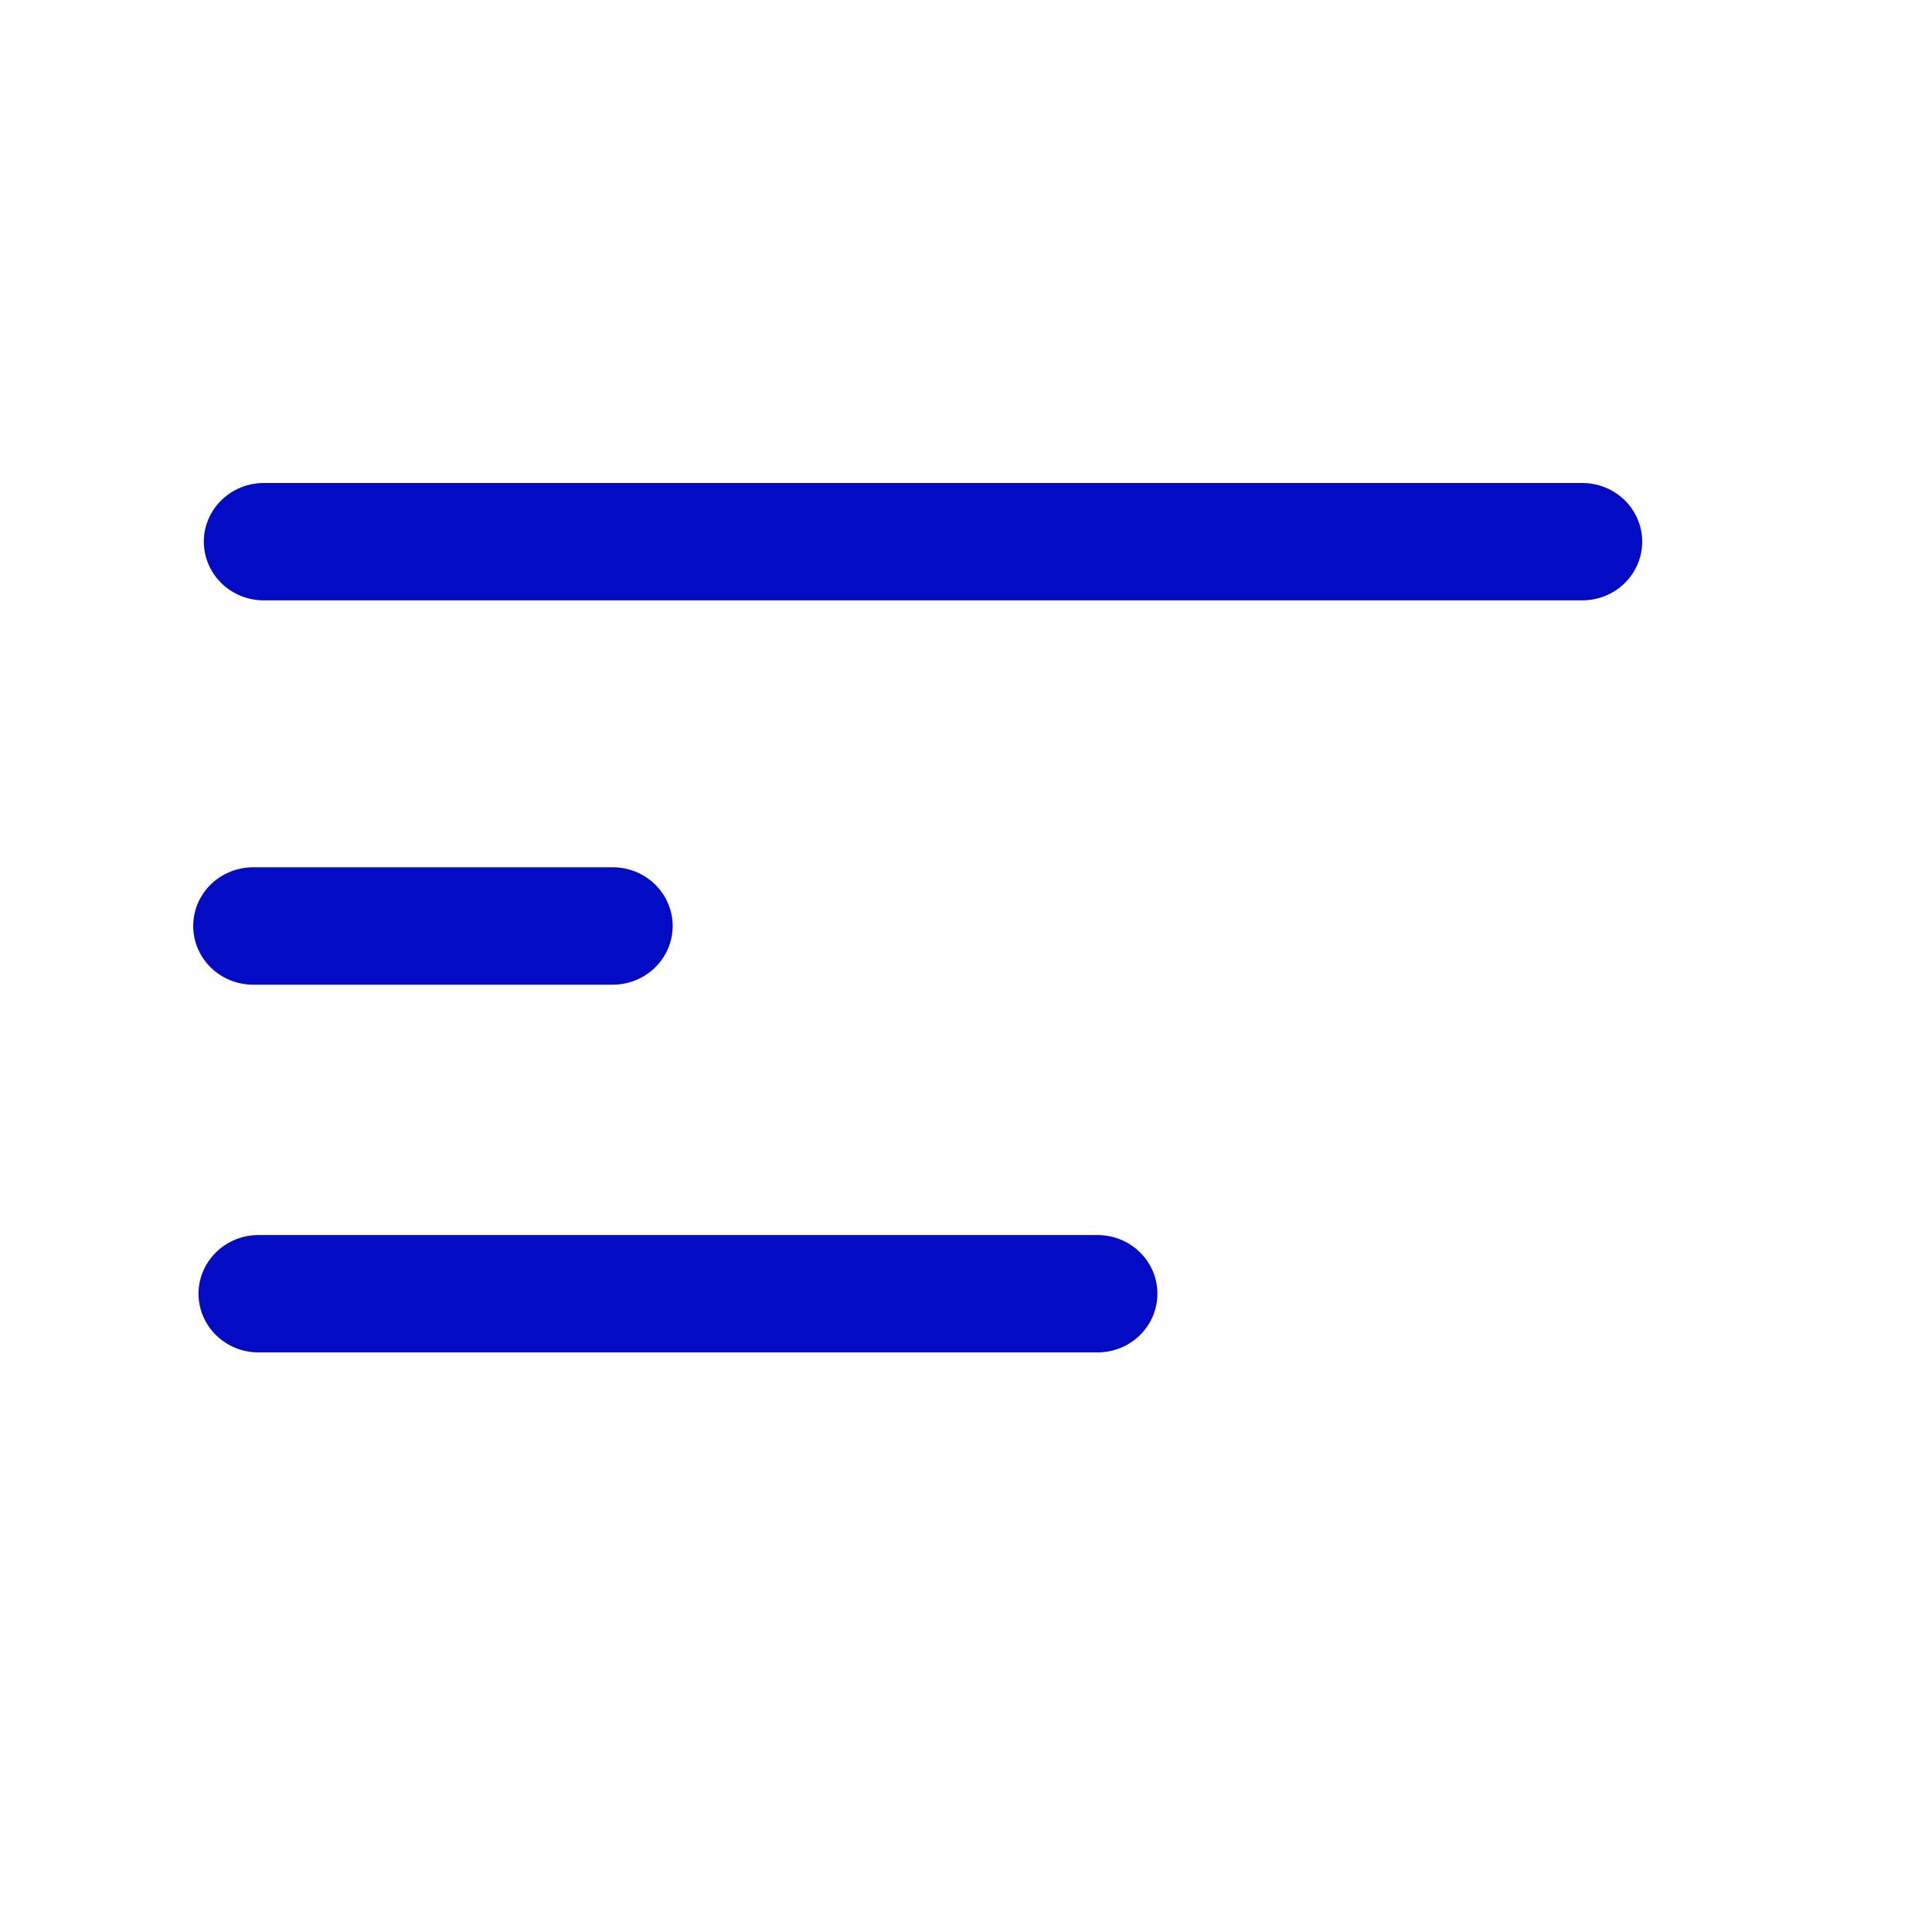 <svg width="40" height="40" viewBox="0 0 40 40" fill="none" xmlns="http://www.w3.org/2000/svg">
<g id="bi:filter">
<g id="Group">
<path id="Vector" fill-rule="evenodd" clip-rule="evenodd" d="M4 19.172C4 18.849 4.131 18.54 4.363 18.312C4.596 18.084 4.912 17.956 5.241 17.956H12.686C13.015 17.956 13.331 18.084 13.563 18.312C13.796 18.54 13.927 18.849 13.927 19.172C13.927 19.494 13.796 19.803 13.563 20.031C13.331 20.259 13.015 20.387 12.686 20.387H5.241C4.912 20.387 4.596 20.259 4.363 20.031C4.131 19.803 4 19.494 4 19.172ZM4.11 26.785C4.11 26.463 4.241 26.154 4.474 25.926C4.706 25.698 5.022 25.57 5.351 25.57H22.723C23.052 25.57 23.367 25.698 23.6 25.926C23.833 26.154 23.963 26.463 23.963 26.785C23.963 27.107 23.833 27.416 23.6 27.644C23.367 27.872 23.052 28 22.723 28H5.351C5.022 28 4.706 27.872 4.474 27.644C4.241 27.416 4.11 27.107 4.11 26.785ZM4.22 11.215C4.22 10.893 4.351 10.584 4.584 10.356C4.816 10.128 5.132 10 5.461 10H32.759C33.088 10 33.404 10.128 33.637 10.356C33.869 10.584 34 10.893 34 11.215C34 11.537 33.869 11.846 33.637 12.074C33.404 12.302 33.088 12.43 32.759 12.43H5.461C5.132 12.43 4.816 12.302 4.584 12.074C4.351 11.846 4.22 11.537 4.22 11.215Z" fill="#040BC5"/>
</g>
</g>
</svg>
